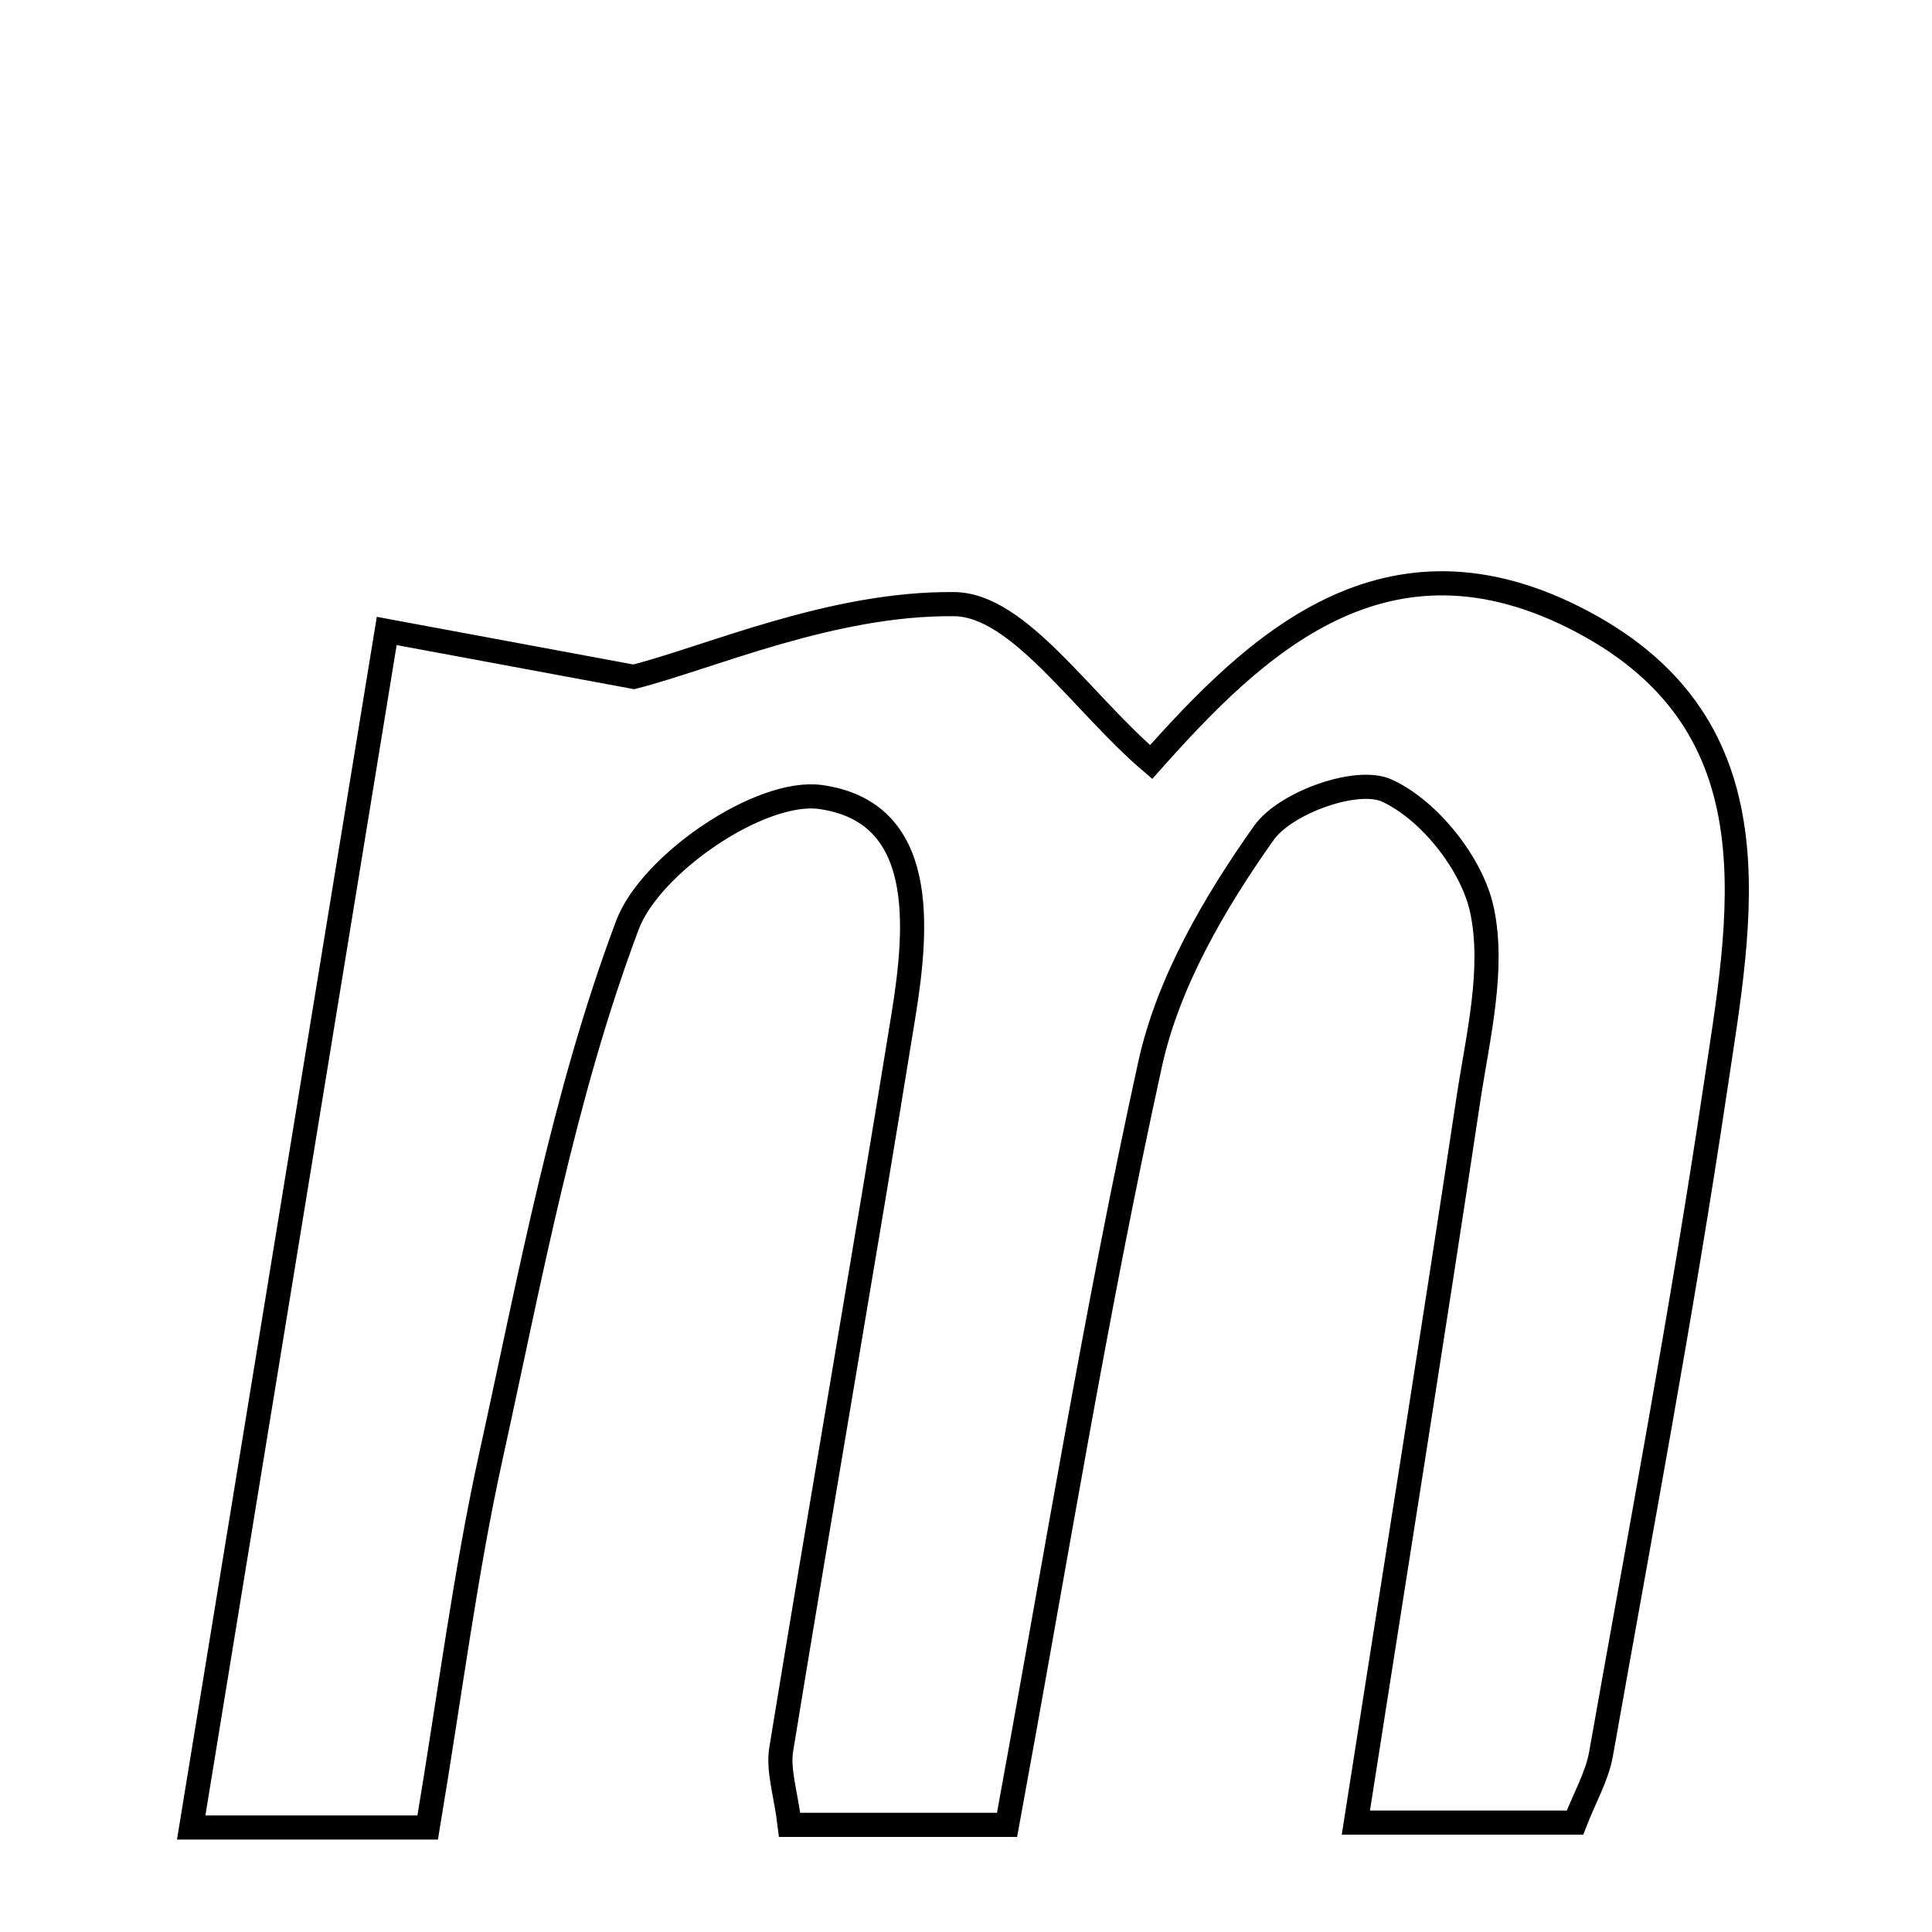 <svg xmlns="http://www.w3.org/2000/svg" viewBox="0.0 0.0 24.0 24.0" height="200px" width="200px"><path fill="none" stroke="black" stroke-width=".3" stroke-opacity="1.0"  filling="0" d="M11.857 7.505 C12.658 7.515 13.444 8.737 14.3 9.466 C15.575 8.033 17.209 6.425 19.658 7.724 C22.126 9.032 21.626 11.39 21.303 13.555 C20.892 16.308 20.375 19.045 19.889 21.786 C19.84 22.064 19.688 22.324 19.565 22.641 C18.69 22.641 17.846 22.641 16.843 22.641 C17.33 19.523 17.799 16.594 18.24 13.661 C18.358 12.878 18.567 12.046 18.41 11.306 C18.288 10.732 17.755 10.062 17.228 9.821 C16.858 9.651 15.967 9.97 15.7 10.347 C15.089 11.21 14.512 12.197 14.288 13.215 C13.609 16.306 13.105 19.436 12.51 22.669 C11.558 22.669 10.711 22.669 9.809 22.669 C9.762 22.281 9.662 21.993 9.705 21.729 C10.201 18.687 10.732 15.651 11.224 12.608 C11.403 11.5 11.515 10.086 10.194 9.901 C9.452 9.797 8.082 10.727 7.794 11.492 C6.999 13.608 6.586 15.873 6.097 18.096 C5.779 19.543 5.594 21.019 5.313 22.702 C4.253 22.702 3.487 22.702 2.375 22.702 C3.179 17.782 3.956 13.022 4.804 7.838 C5.766 8.017 6.615 8.175 7.873 8.408 C8.821 8.166 10.343 7.487 11.857 7.505"></path></svg>